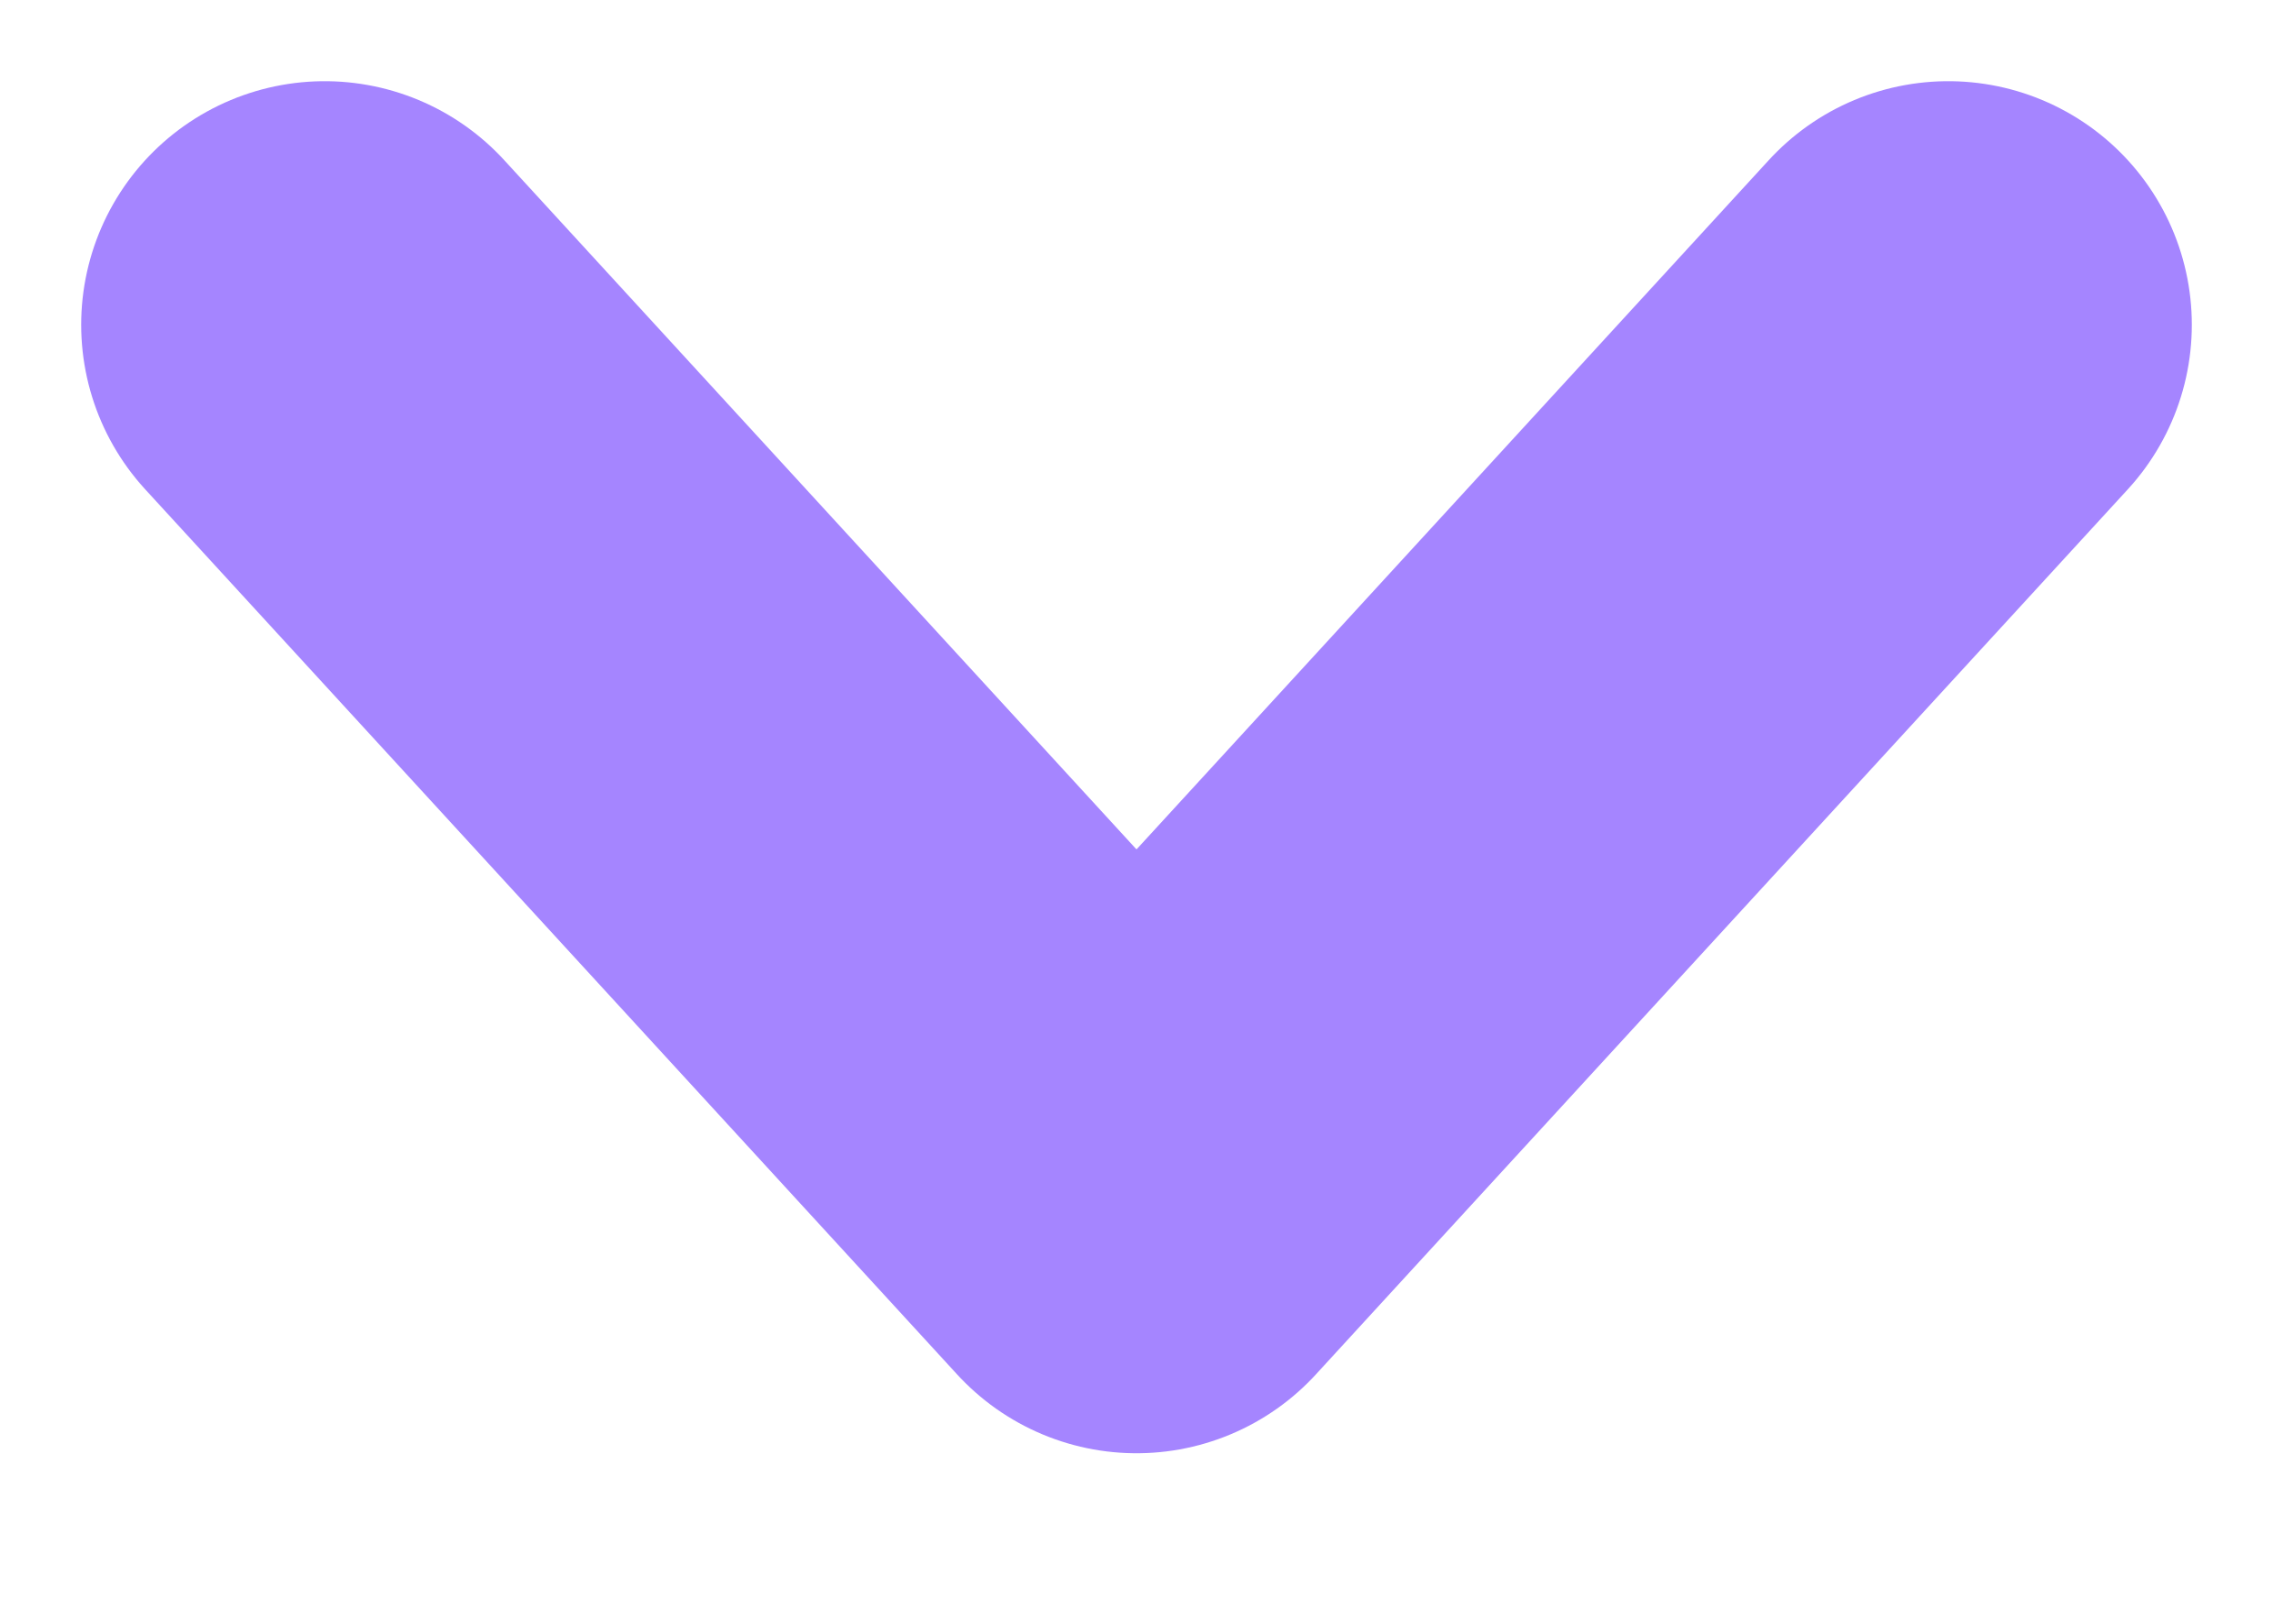 <svg width="7" height="5" viewBox="0 0 7 5" fill="none" xmlns="http://www.w3.org/2000/svg">
<path d="M6 1L3.5 3.725L1 1" stroke="#A585FF" stroke-width="1.5" stroke-linecap="round" stroke-linejoin="round"/>
</svg>
